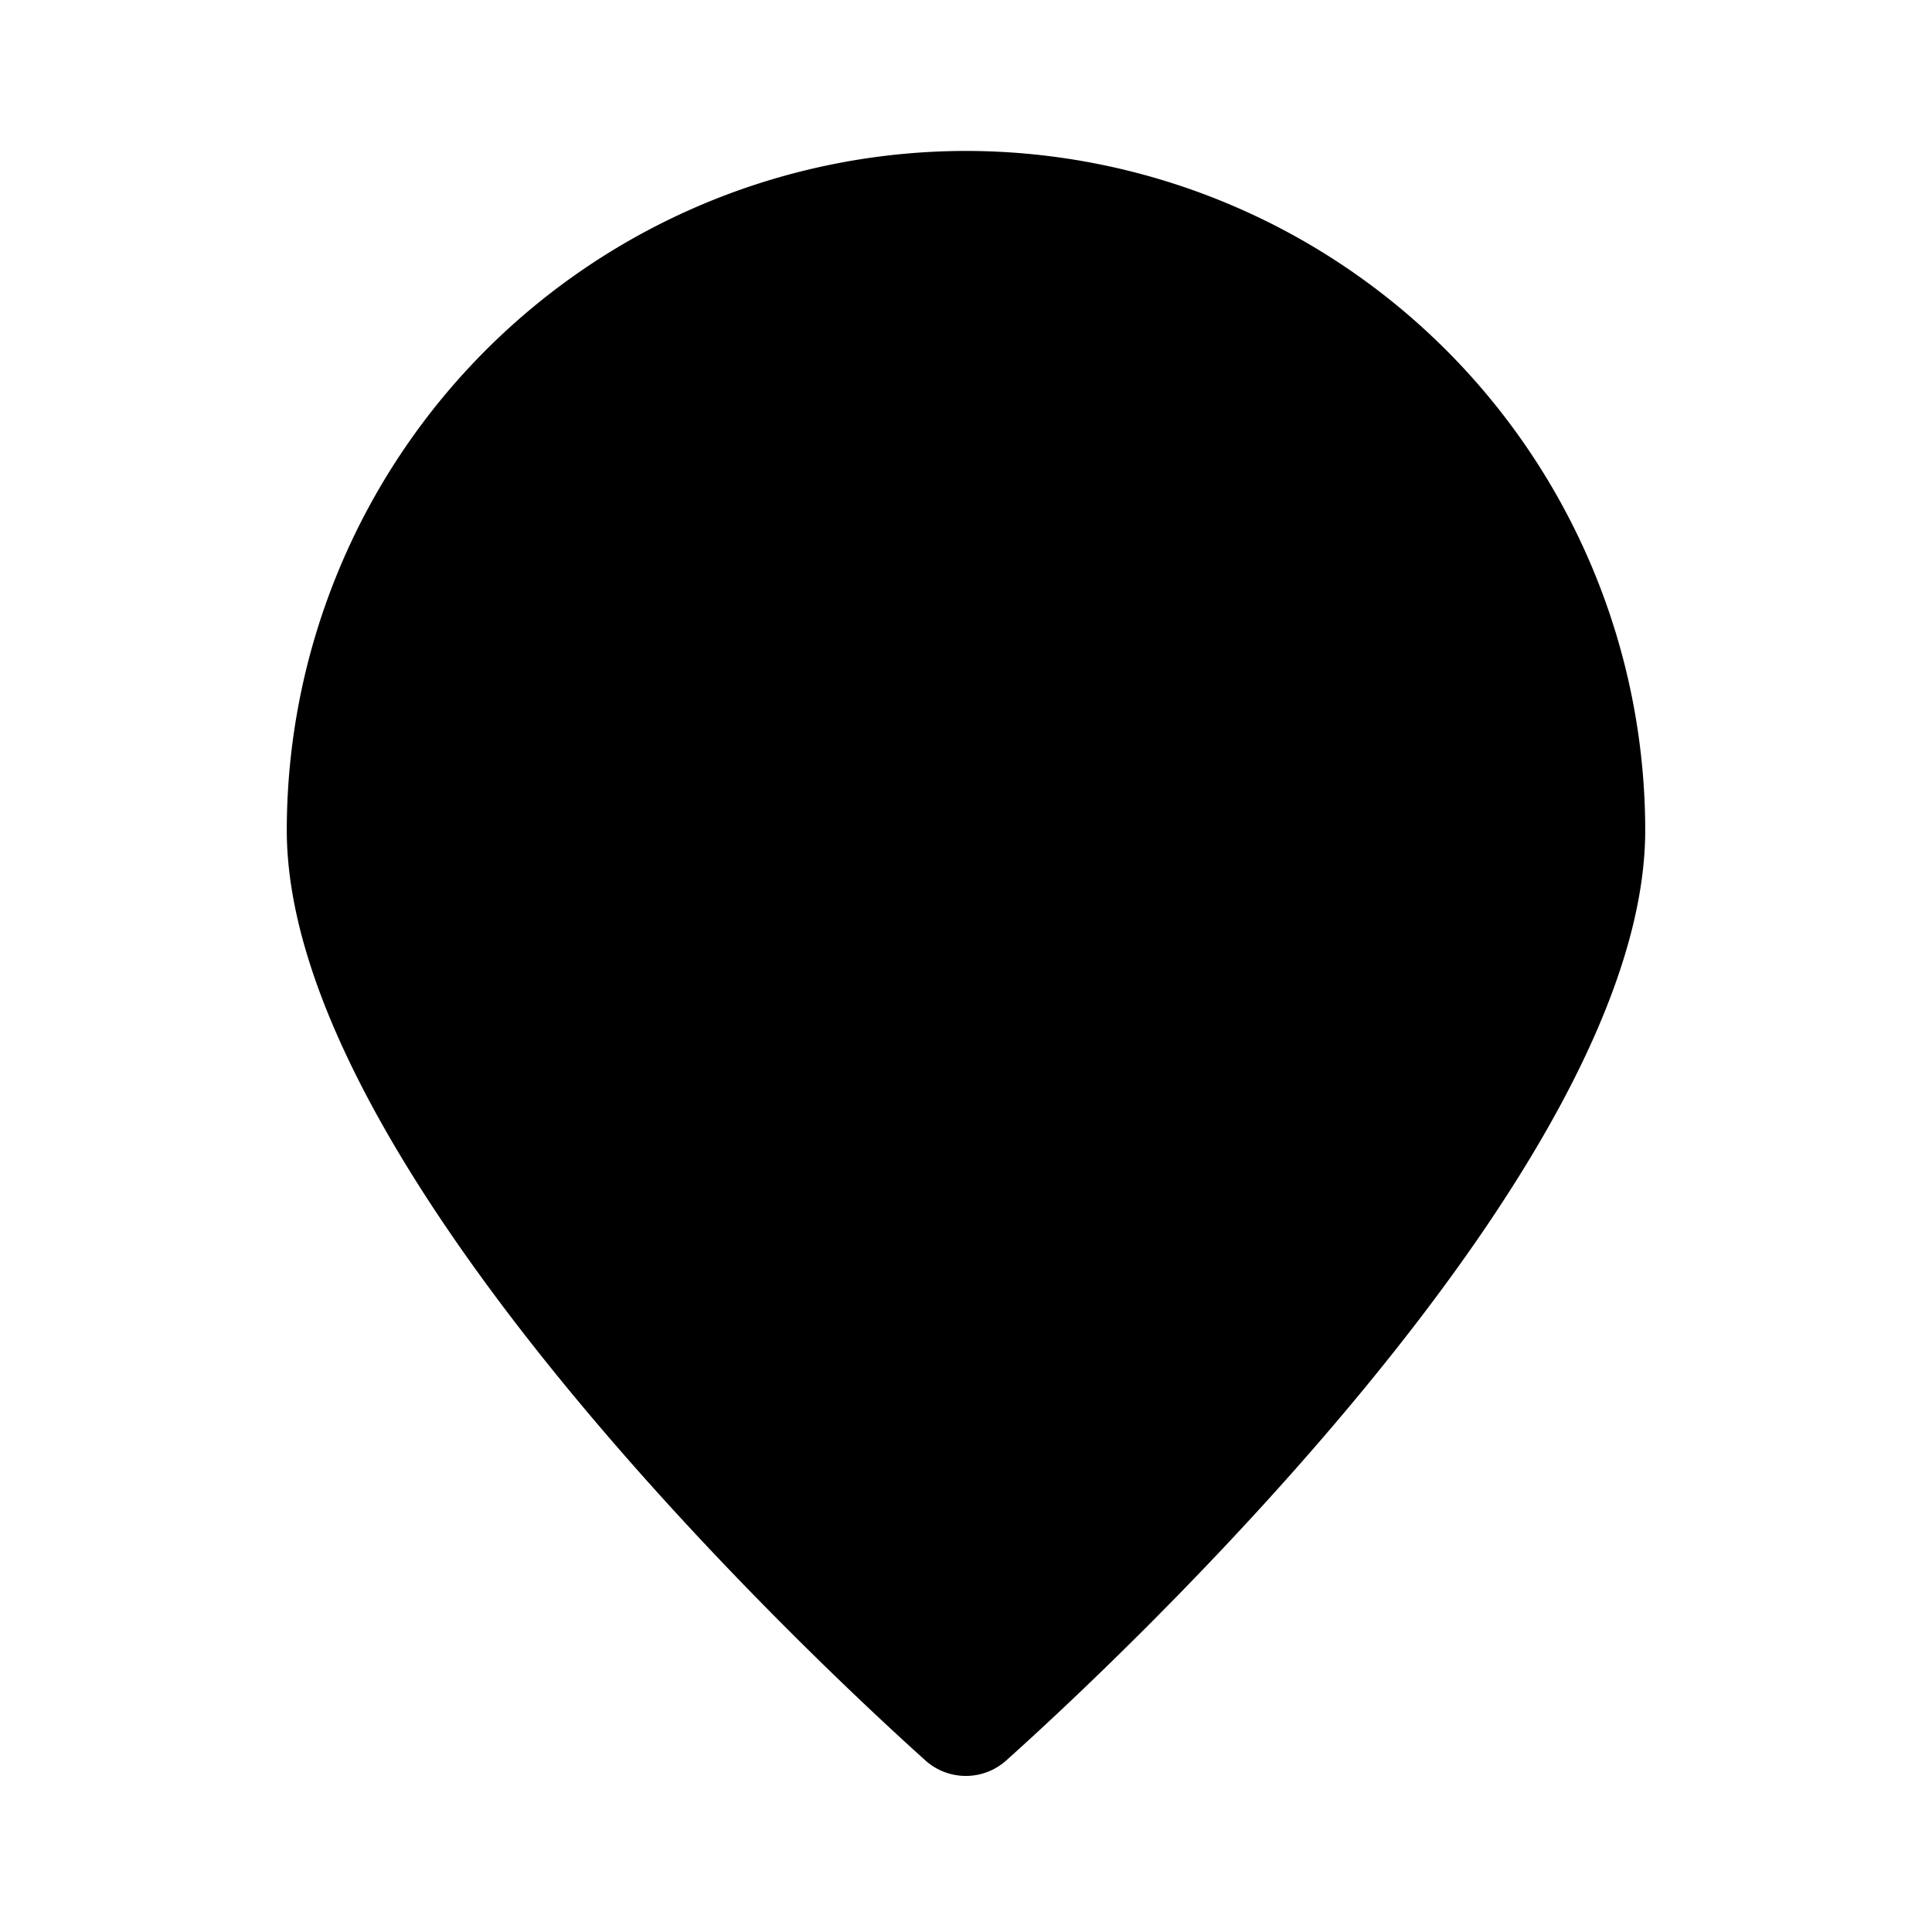 <svg xmlns="http://www.w3.org/2000/svg" viewBox="0 0 64 64"><path d="M32 5A22.52 22.52 0 009.5 27.5c0 11.24 17.63 27.65 21.17 30.83a2 2 0 001.33.5 2 2 0 001.33-.51C36.87 55.15 54.5 38.74 54.5 27.5A22.52 22.52 0 0032 5z"/><path d="M38.48 22L43 19.34l-10-5.9a2 2 0 00-2 0l-3.44 2zM25.58 16.63L21 19.34l11 6.5 4.52-2.67-10.94-6.54zM33 27.55v13l10-5.9a2 2 0 001-1.72V21.07zM31 27.59l-11-6.52v11.86a2 2 0 001 1.72l10 5.94z"/></svg>